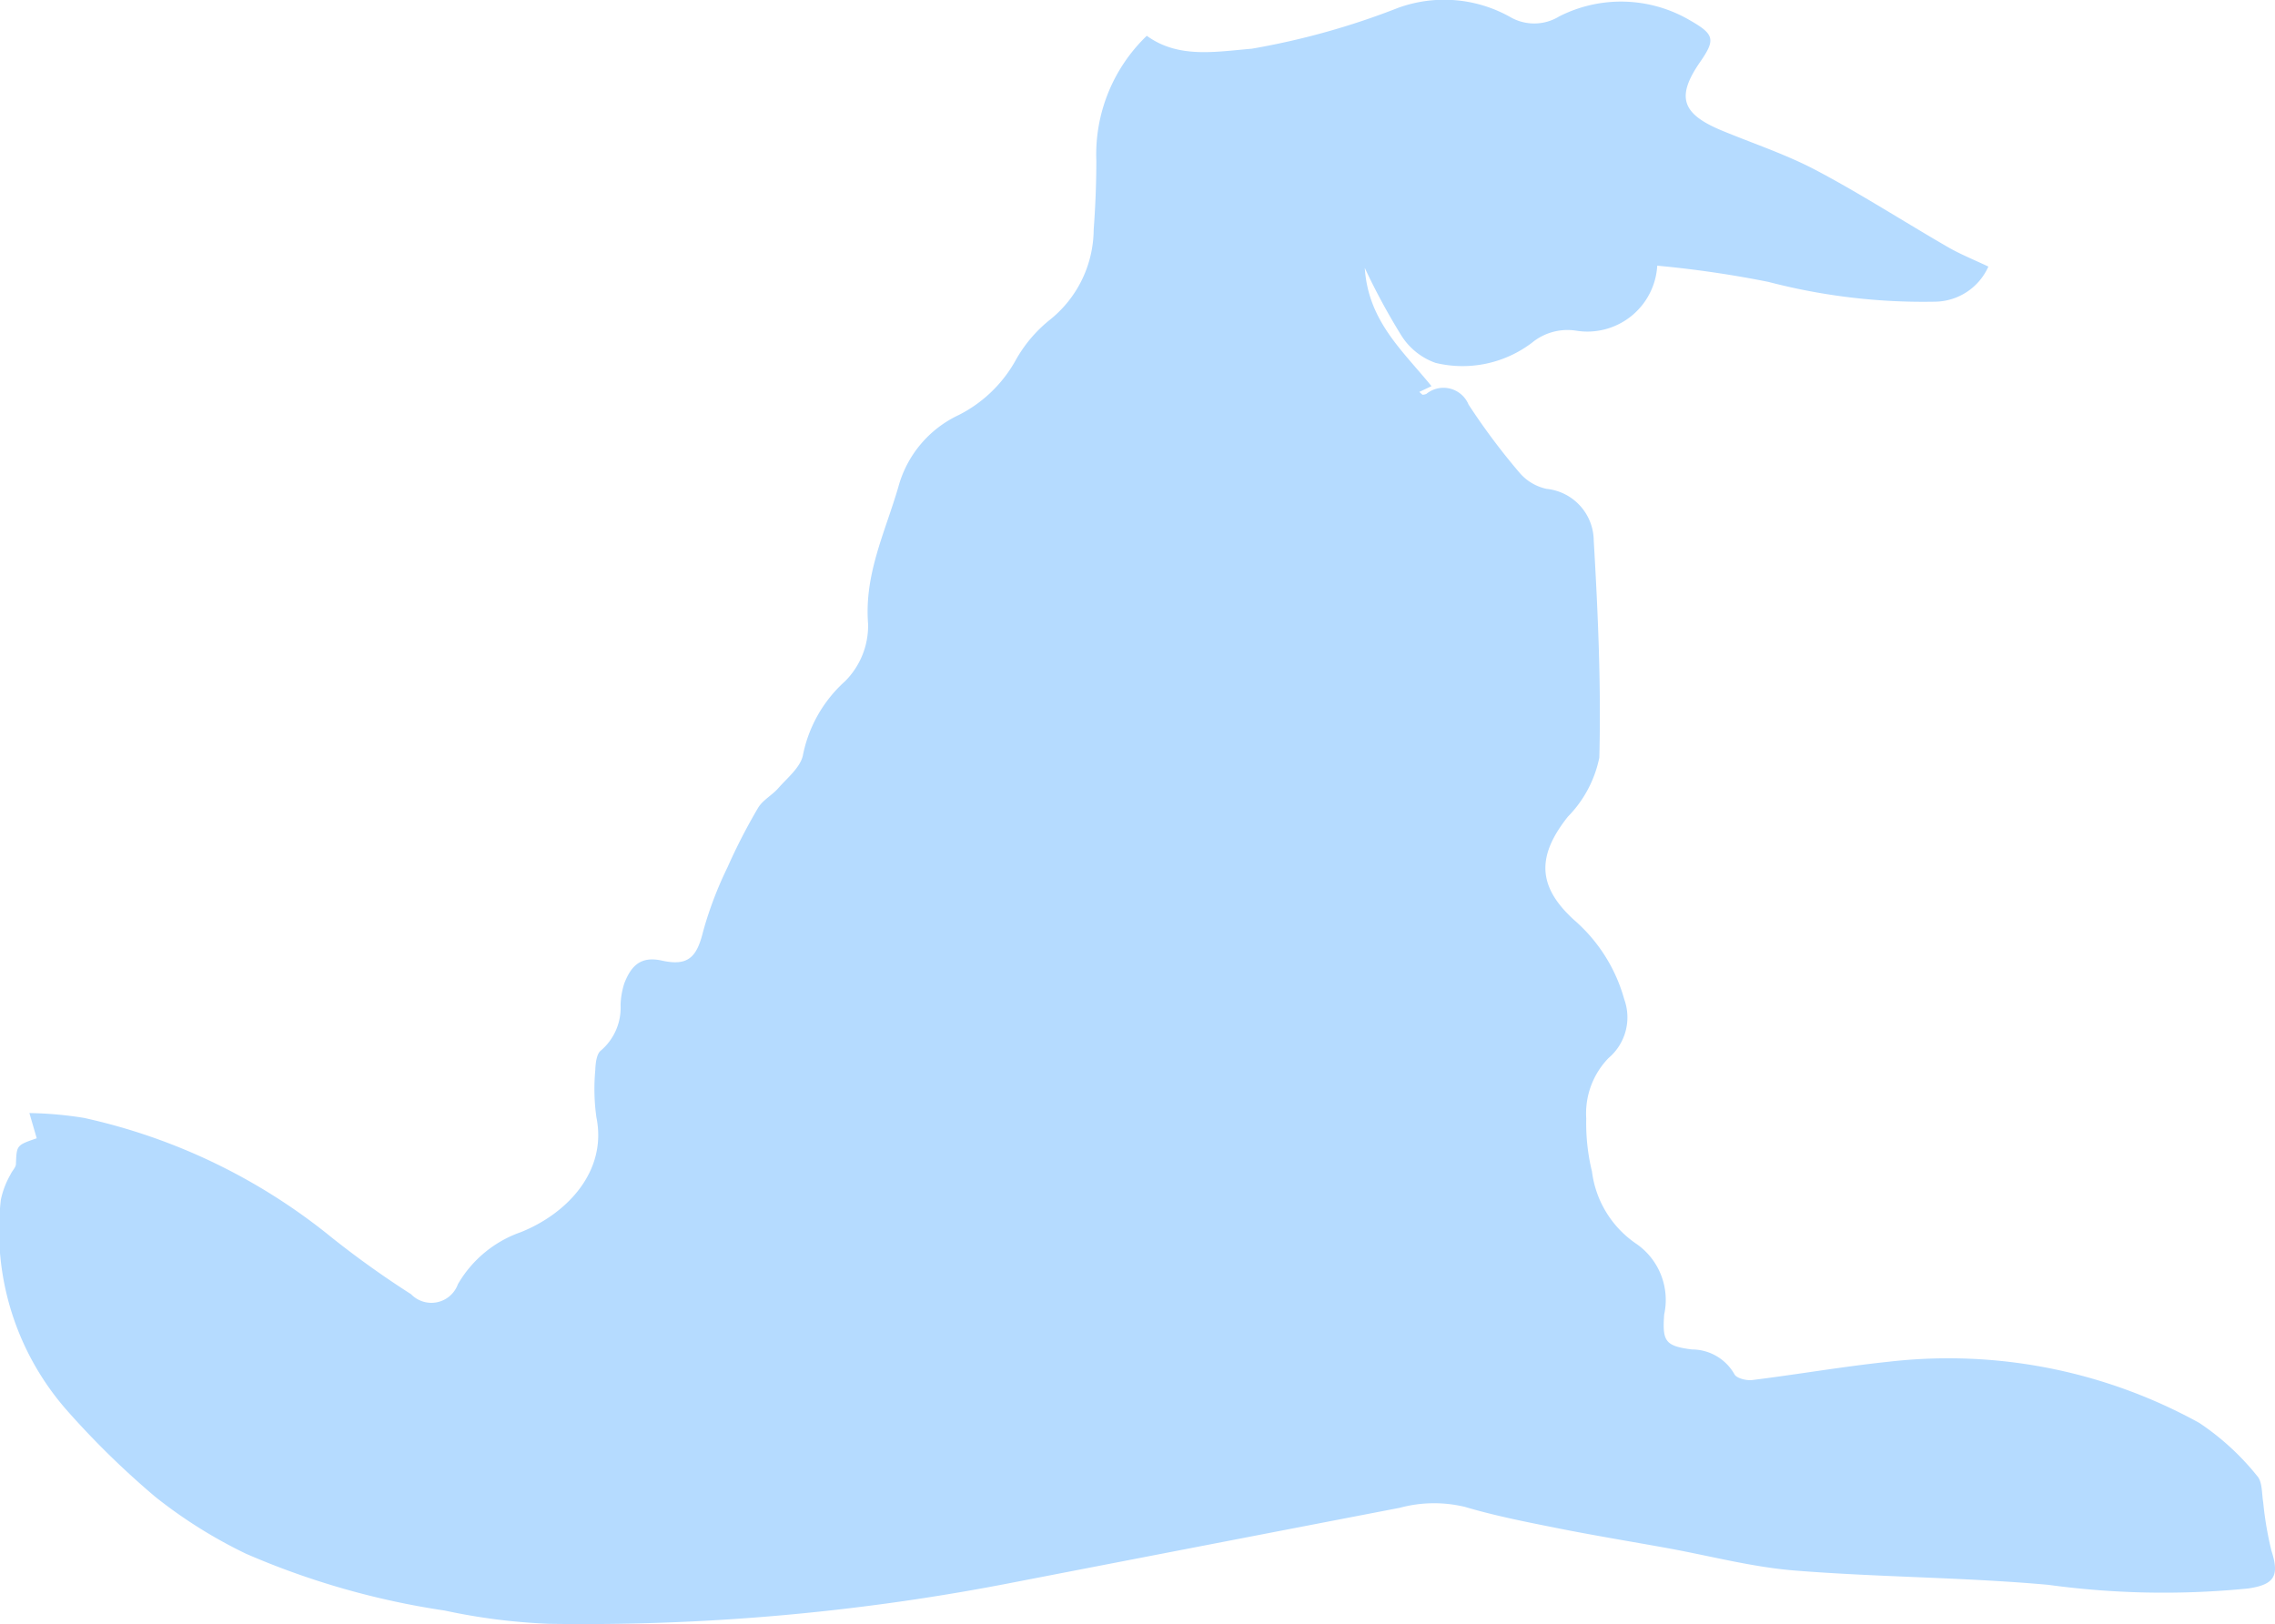<svg xmlns="http://www.w3.org/2000/svg" viewBox="0 0 85.681 61.182">
  <defs>
    <style>.cls-1 {
      fill: #b5dbff;
    }</style>
  </defs>
  <path class="cls-1"
        d="M1.383,42.879l-.276-.95a14.128,14.128,0,0,1,2.053.182,22.374,22.374,0,0,1,9.349,4.519,35.682,35.682,0,0,0,2.974,2.124,1.062,1.062,0,0,0,1.762-.377,4.426,4.426,0,0,1,2.366-1.96c1.755-.7,3.264-2.3,2.851-4.327a7.683,7.683,0,0,1-.042-1.783c.009-.254.049-.615.214-.736a2.123,2.123,0,0,0,.738-1.724,3.005,3.005,0,0,1,.139-.8c.244-.628.59-1.044,1.408-.863,1.008.224,1.327-.13,1.568-1.119a14.171,14.171,0,0,1,.915-2.4,21.945,21.945,0,0,1,1.145-2.226c.175-.3.529-.479.764-.747.337-.386.809-.76.923-1.215a5.077,5.077,0,0,1,1.591-2.813,2.959,2.959,0,0,0,.869-2.161c-.148-1.879.646-3.461,1.14-5.162a4.205,4.205,0,0,1,2.274-2.707,5.067,5.067,0,0,0,2.135-2.047,5.176,5.176,0,0,1,1.3-1.542,4.384,4.384,0,0,0,1.647-3.39c.064-.863.1-1.73.1-2.6a6.2,6.2,0,0,1,1.9-4.707c1.186.86,2.562.605,3.955.487A28.3,28.3,0,0,0,52.669.291a5.081,5.081,0,0,1,4.212.352A1.8,1.8,0,0,0,58.72.62a5.13,5.13,0,0,1,4.907.134c.921.525,1,.718.42,1.556-.917,1.316-.733,1.96.758,2.59,1.2.5,2.445.907,3.587,1.51,1.693.895,3.306,1.937,4.965,2.895.477.276.994.482,1.529.737a2.231,2.231,0,0,1-2.018,1.323,23.079,23.079,0,0,1-6.266-.746,40.219,40.219,0,0,0-4.187-.611,2.636,2.636,0,0,1-3.07,2.446,2.11,2.11,0,0,0-1.65.458,4.324,4.324,0,0,1-3.626.759,2.514,2.514,0,0,1-1.312-1.065A24.86,24.86,0,0,1,51.4,10.093c.131,2,1.412,3.1,2.513,4.454l-.46.217.122.107a.5.5,0,0,0,.142-.031,1.022,1.022,0,0,1,1.592.4,24.951,24.951,0,0,0,1.927,2.576,1.849,1.849,0,0,0,1.015.6,1.975,1.975,0,0,1,1.772,1.939c.16,2.725.281,5.459.211,8.183a4.44,4.44,0,0,1-1.186,2.228c-1.164,1.47-1.167,2.62.247,3.9a6.1,6.1,0,0,1,1.875,2.97,2.007,2.007,0,0,1-.586,2.218,2.992,2.992,0,0,0-.843,2.278,7.7,7.7,0,0,0,.216,2,3.873,3.873,0,0,0,1.637,2.7,2.569,2.569,0,0,1,1.082,2.686c-.071,1.005.033,1.186,1.042,1.316a1.842,1.842,0,0,1,1.605.935c.078.152.452.245.672.217,1.72-.213,3.429-.512,5.152-.691A19.563,19.563,0,0,1,82.828,53.6,9.653,9.653,0,0,1,85.009,55.6c.2.216.17.655.228.995a12.9,12.9,0,0,0,.308,1.815c.306.941.129,1.283-.876,1.428a32.053,32.053,0,0,1-7.524-.137c-3.178-.287-6.381-.284-9.562-.54-1.609-.13-3.194-.555-4.79-.844-1.38-.25-2.764-.476-4.139-.751-1.166-.233-2.34-.462-3.477-.8a4.954,4.954,0,0,0-2.459.033Q45.5,58.19,38.281,59.588a84.247,84.247,0,0,1-17.6,1.581,22.909,22.909,0,0,1-3.936-.5,29.7,29.7,0,0,1-7.474-2.137,18.034,18.034,0,0,1-3.415-2.14,31.9,31.9,0,0,1-3.3-3.223A10.255,10.255,0,0,1,.031,45.2,3.234,3.234,0,0,1,.4,44.237c.058-.136.2-.26.2-.393C.629,43.143.618,43.142,1.383,42.879Z"/>
</svg>
